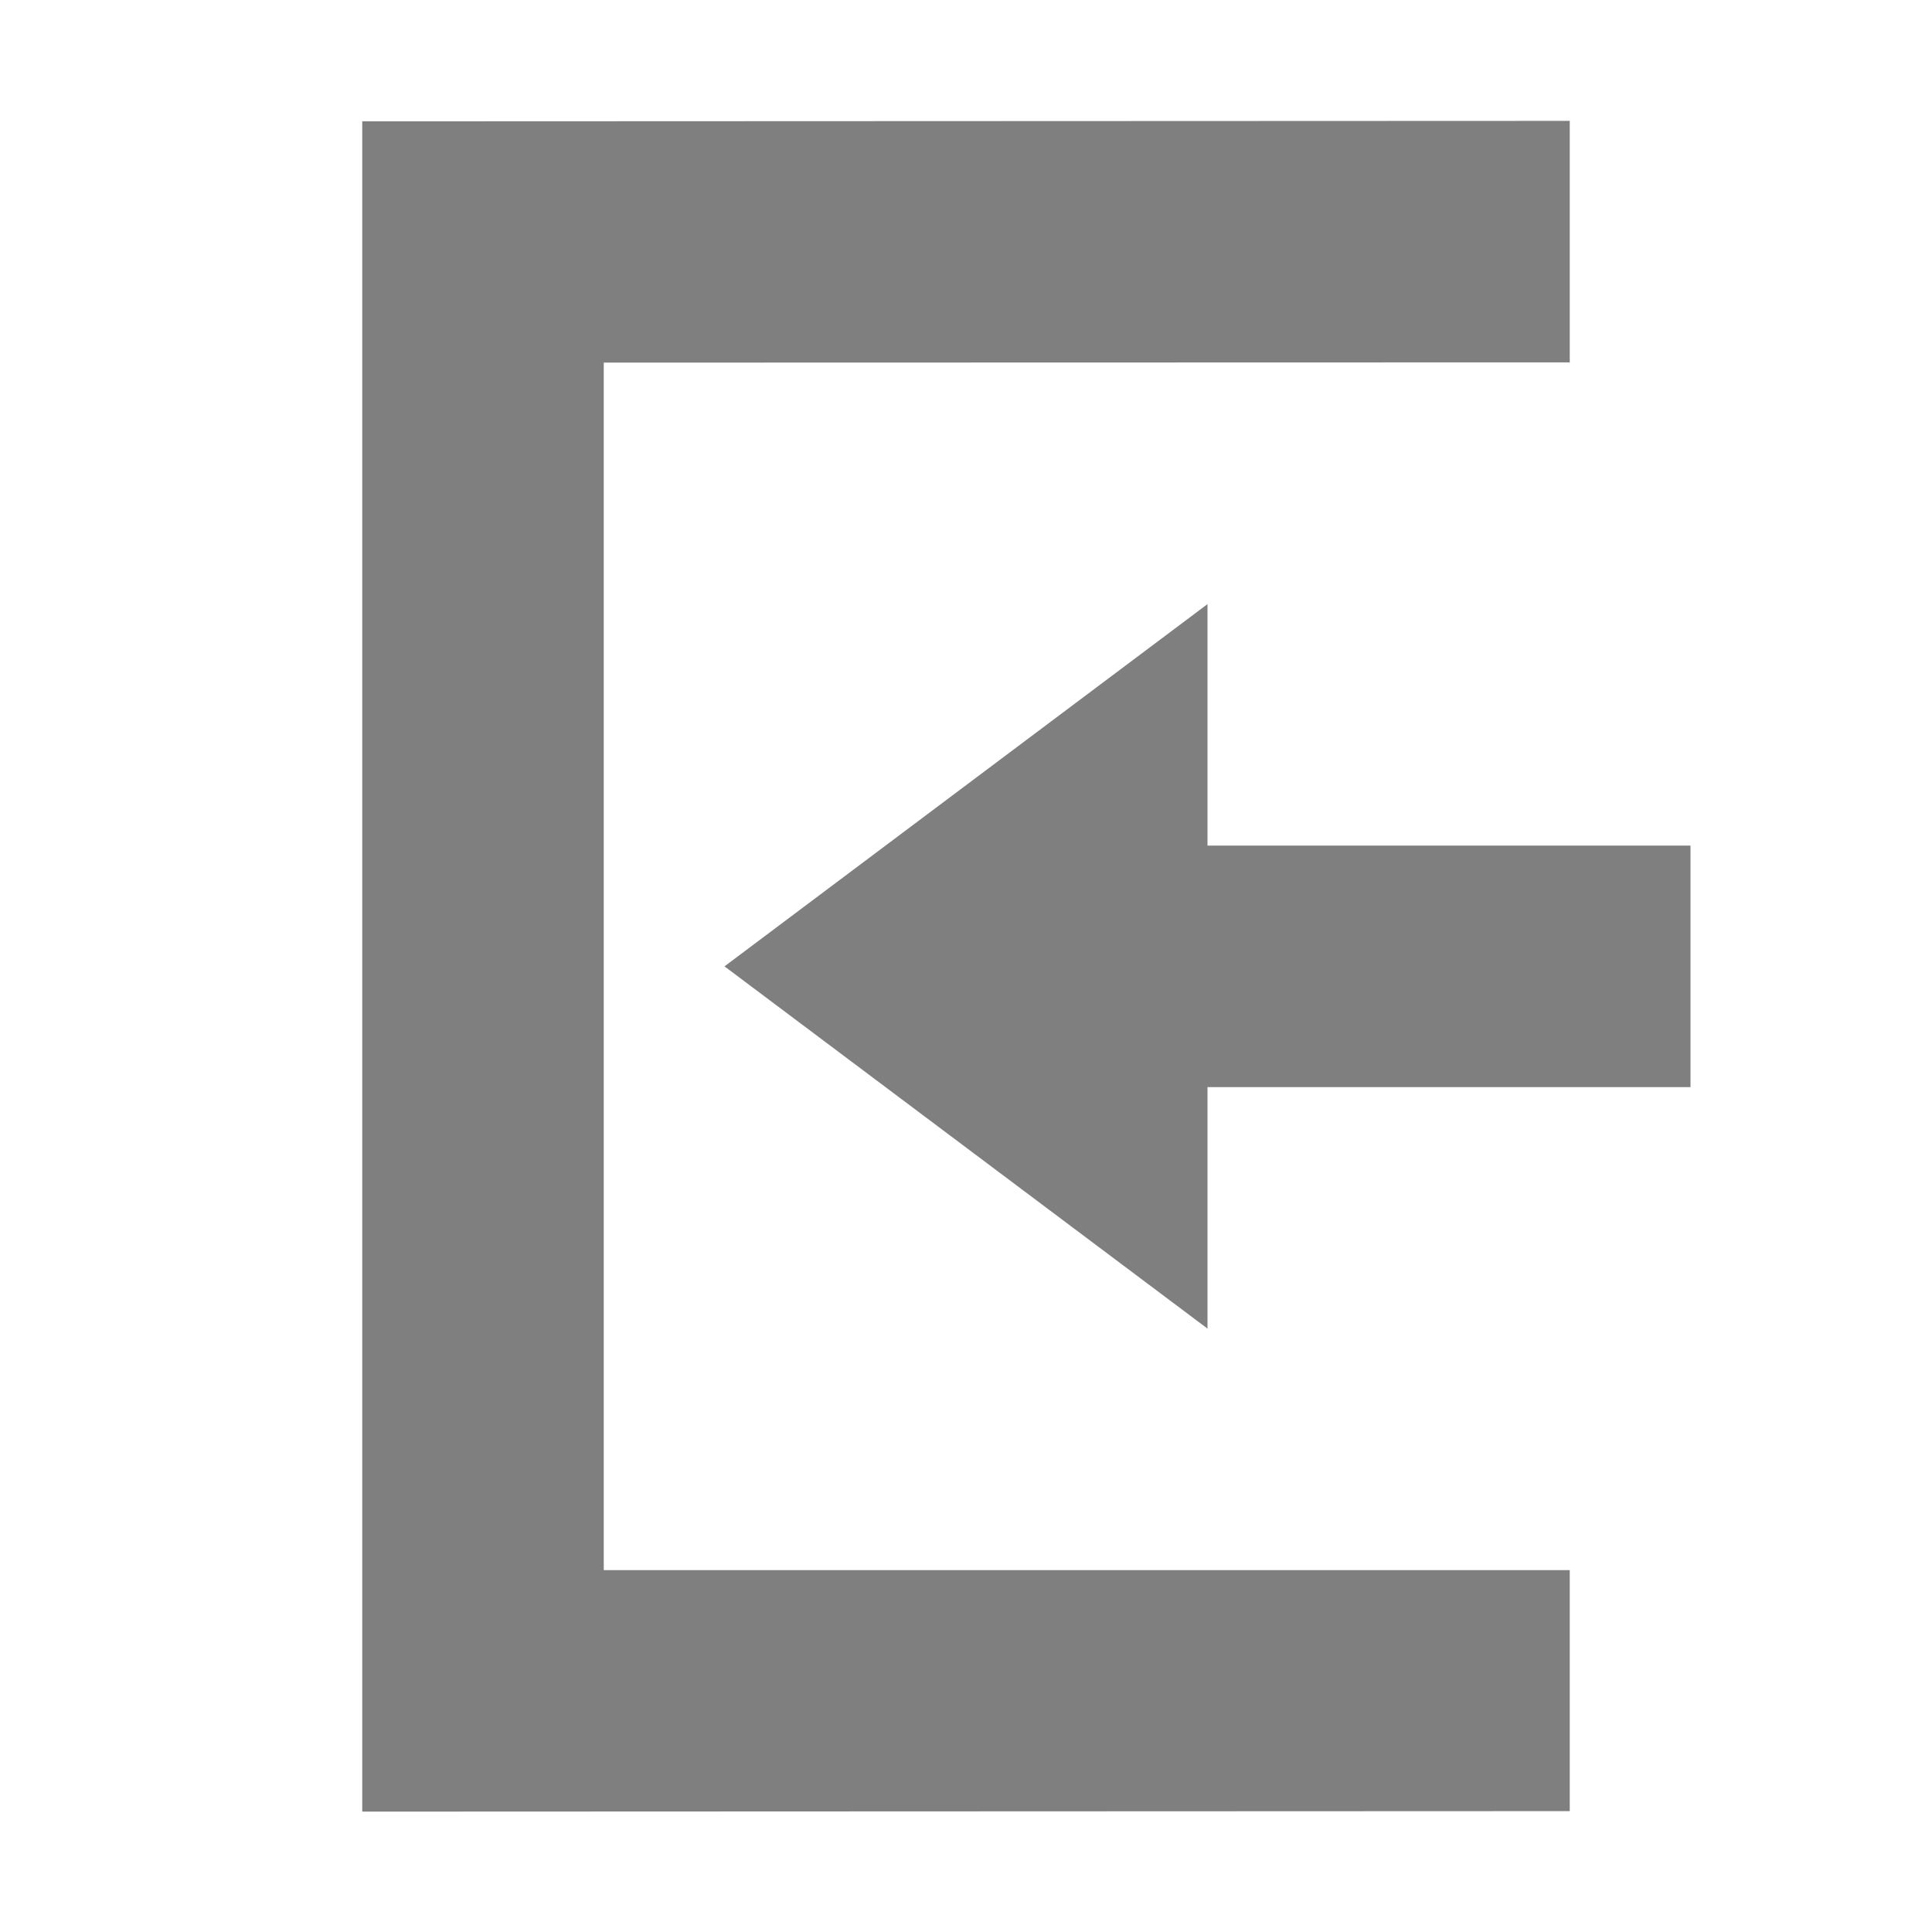 <svg xmlns="http://www.w3.org/2000/svg" enable-background="new" viewBox="0 0 16 16"><defs><filter color-interpolation-filters="sRGB"><feBlend in2="BackgroundImage" mode="darken"/></filter></defs><g transform="translate(-345-60.997)" fill="#000" opacity="0.5" color="#bebebe"><path d="m355 66l-4 3 4 3v-2h4v-2h-4z"/><path d="m348 76l10-.004v-1.996h-8v-10l8-.002v-2l-10 .004z"/></g></svg>